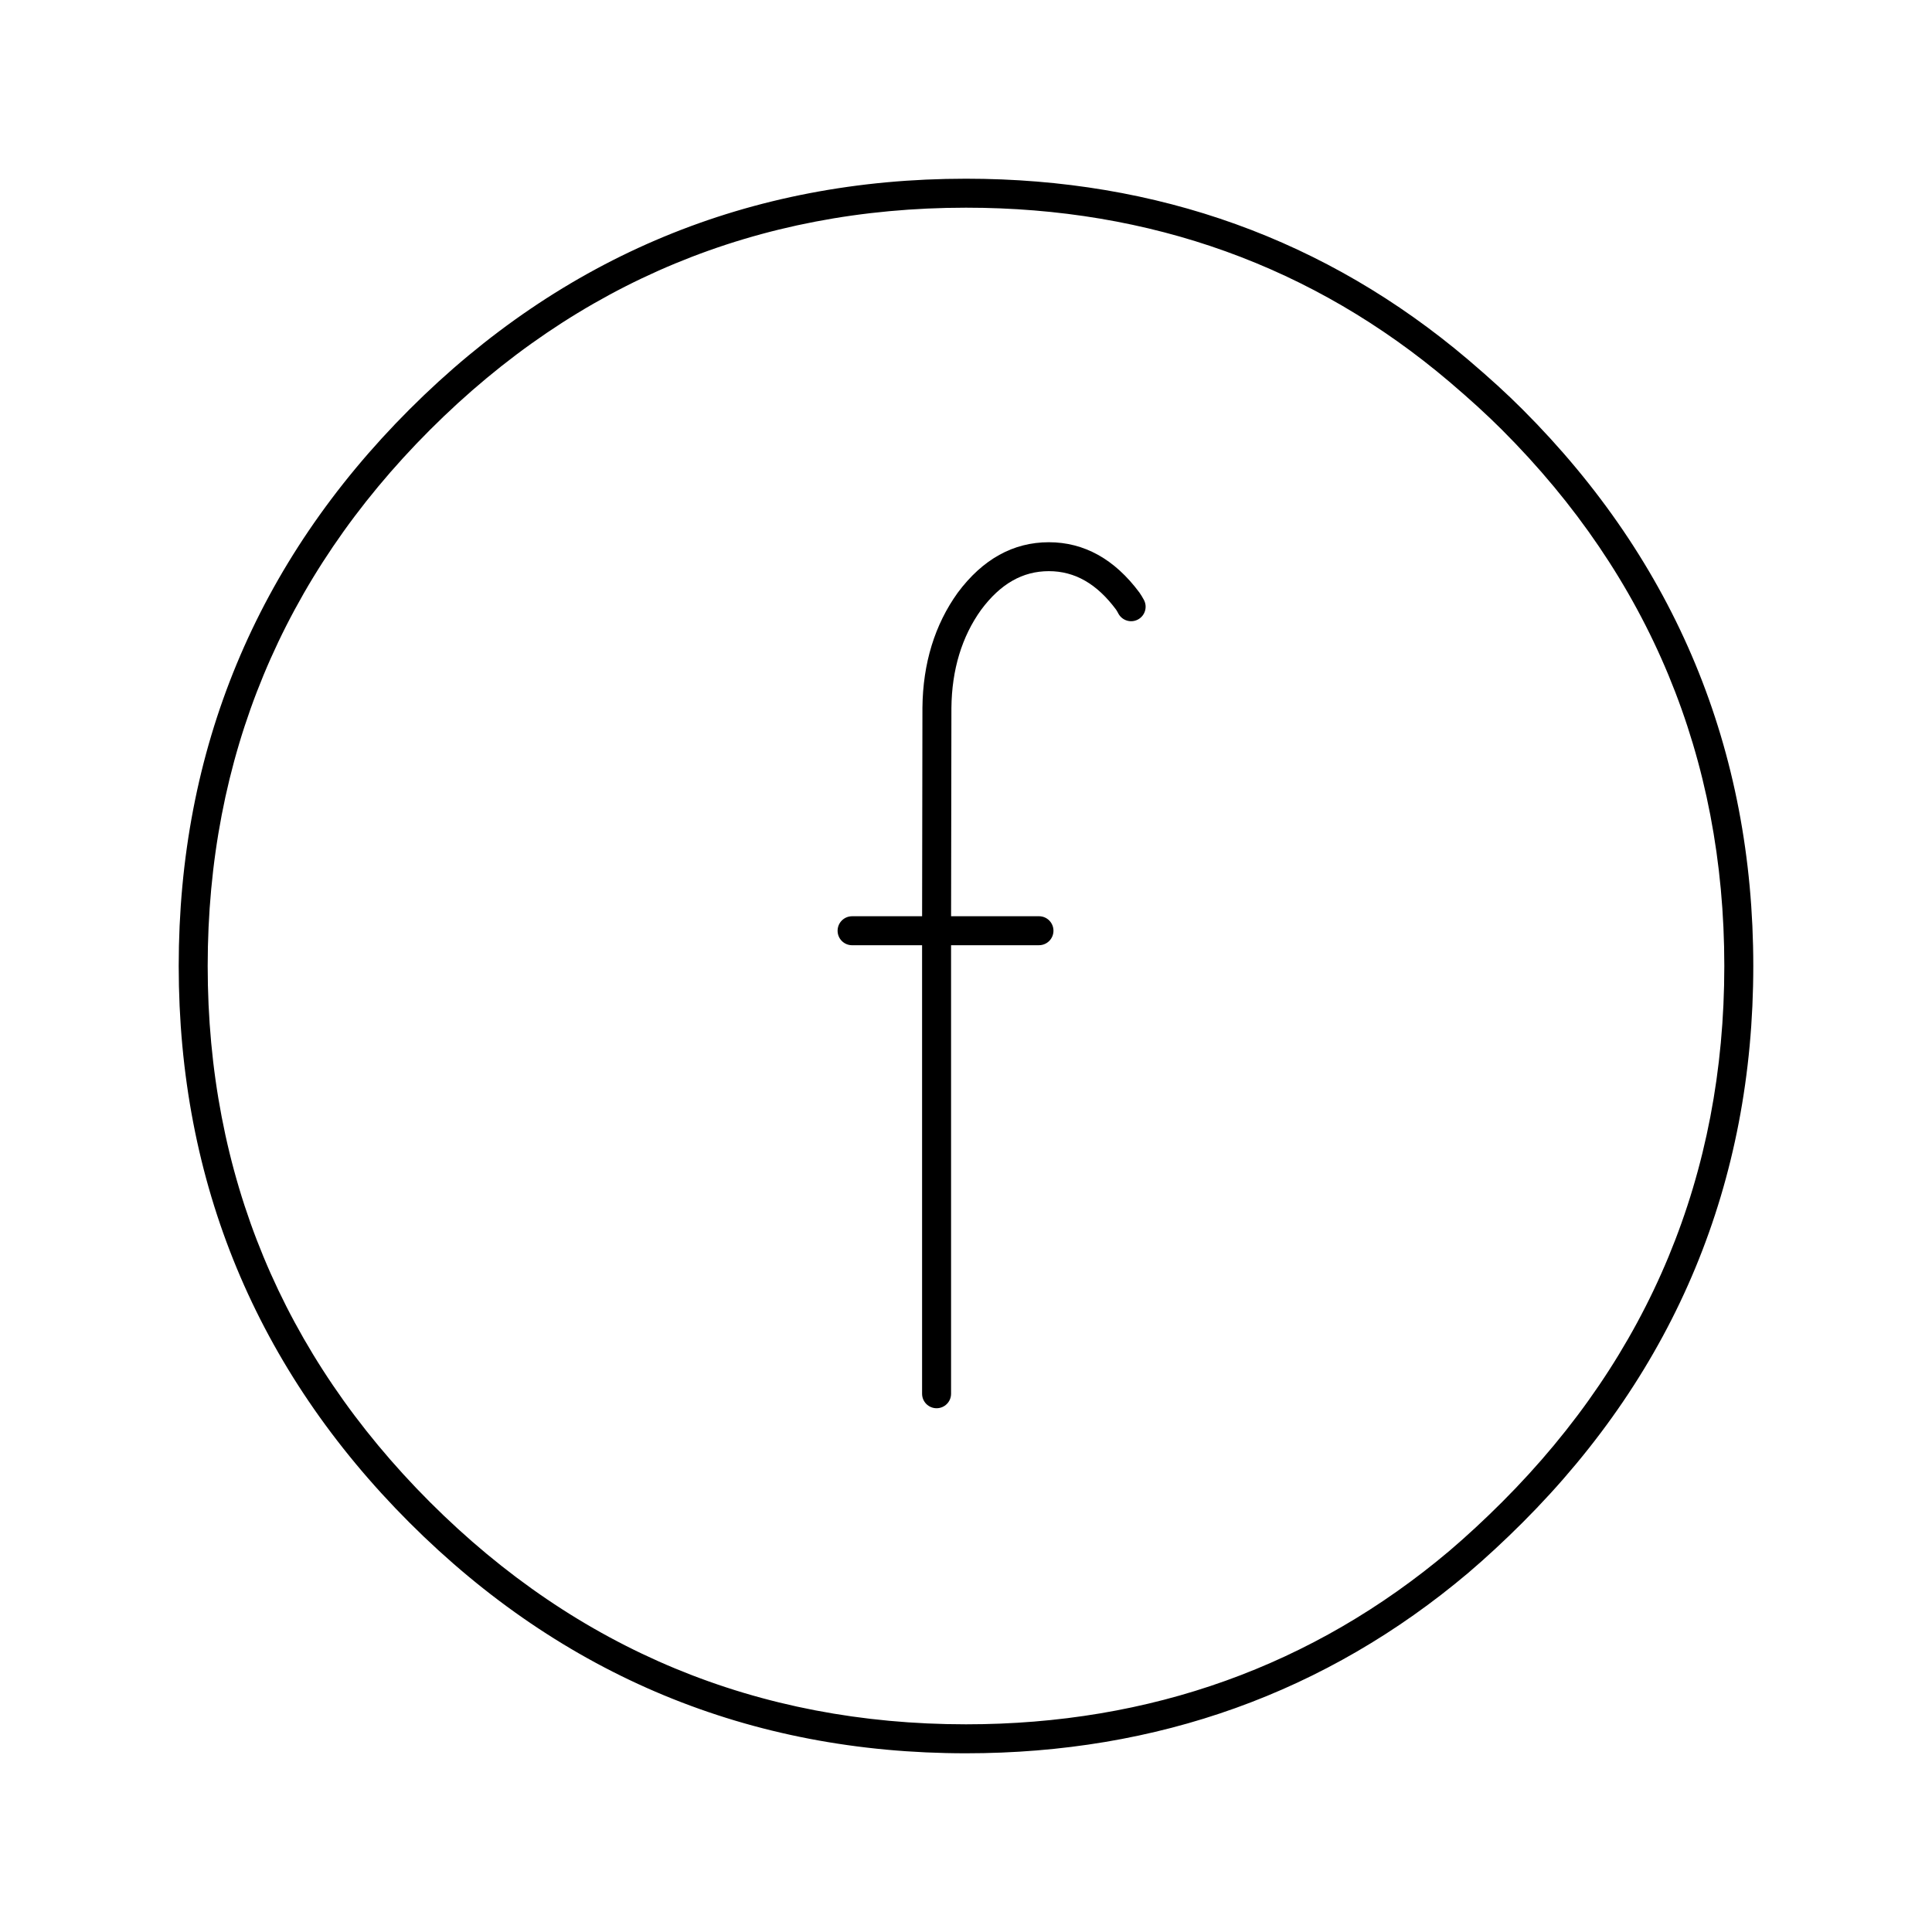 <?xml version="1.0" encoding="utf-8"?>
<!-- Generator: Adobe Illustrator 16.0.0, SVG Export Plug-In . SVG Version: 6.00 Build 0)  -->
<!DOCTYPE svg PUBLIC "-//W3C//DTD SVG 1.1//EN" "http://www.w3.org/Graphics/SVG/1.1/DTD/svg11.dtd">
<svg version="1.1" id="Layer_1" xmlns="http://www.w3.org/2000/svg" xmlns:xlink="http://www.w3.org/1999/xlink" x="0px" y="0px"
	 width="100px" height="100px" viewBox="0 0 100 100" enable-background="new 0 0 100 100" xml:space="preserve">
<g>
	<path d="M58.976,30.67c-1.285-1.729-2.862-2.604-4.688-2.604c-1.84,0-3.425,0.876-4.717,2.614c-1.189,1.655-1.803,3.655-1.826,5.95
		l-0.017,10.795h-3.624c-0.414,0-0.75,0.335-0.75,0.75s0.335,0.75,0.75,0.75h3.623V72.14c0,0.414,0.335,0.75,0.75,0.75
		s0.75-0.335,0.75-0.75V48.924h4.55c0.414,0,0.75-0.335,0.75-0.75s-0.335-0.75-0.75-0.75h-4.549l0.017-10.787
		c0.02-1.974,0.54-3.685,1.538-5.074c1-1.346,2.147-2,3.506-2c1.345,0,2.485,0.654,3.48,1.993c0.04,0.055,0.078,0.129,0.118,0.203
		c0.197,0.365,0.652,0.502,1.015,0.306c0.365-0.196,0.502-0.65,0.306-1.015C59.133,30.914,59.055,30.779,58.976,30.67z"/>
	<path d="M78.808,21.192c-0.82-0.82-1.69-1.615-2.822-2.578C68.662,12.401,59.918,9.25,50,9.25
		c-11.191,0-20.883,4.018-28.807,11.942C13.268,29.117,9.25,38.809,9.25,50c0,11.191,4.018,20.883,11.941,28.808
		C29.116,86.732,38.809,90.75,50,90.75c9.905,0,18.647-3.138,25.988-9.331c0.936-0.797,1.884-1.676,2.82-2.611
		C86.732,70.883,90.75,61.191,90.75,50C90.75,38.809,86.732,29.117,78.808,21.192z M77.747,77.747
		c-0.908,0.908-1.827,1.759-2.729,2.528C67.958,86.23,59.541,89.25,50,89.25c-10.779,0-20.114-3.871-27.747-11.503
		S10.75,60.778,10.75,50c0-10.778,3.871-20.114,11.503-27.747C29.885,14.62,39.221,10.75,50,10.75
		c9.554,0,17.971,3.031,25.016,9.007c1.099,0.936,1.941,1.705,2.732,2.496C85.38,29.886,89.25,39.221,89.25,50
		C89.25,60.779,85.38,70.114,77.747,77.747z"/>
</g>
</svg>
